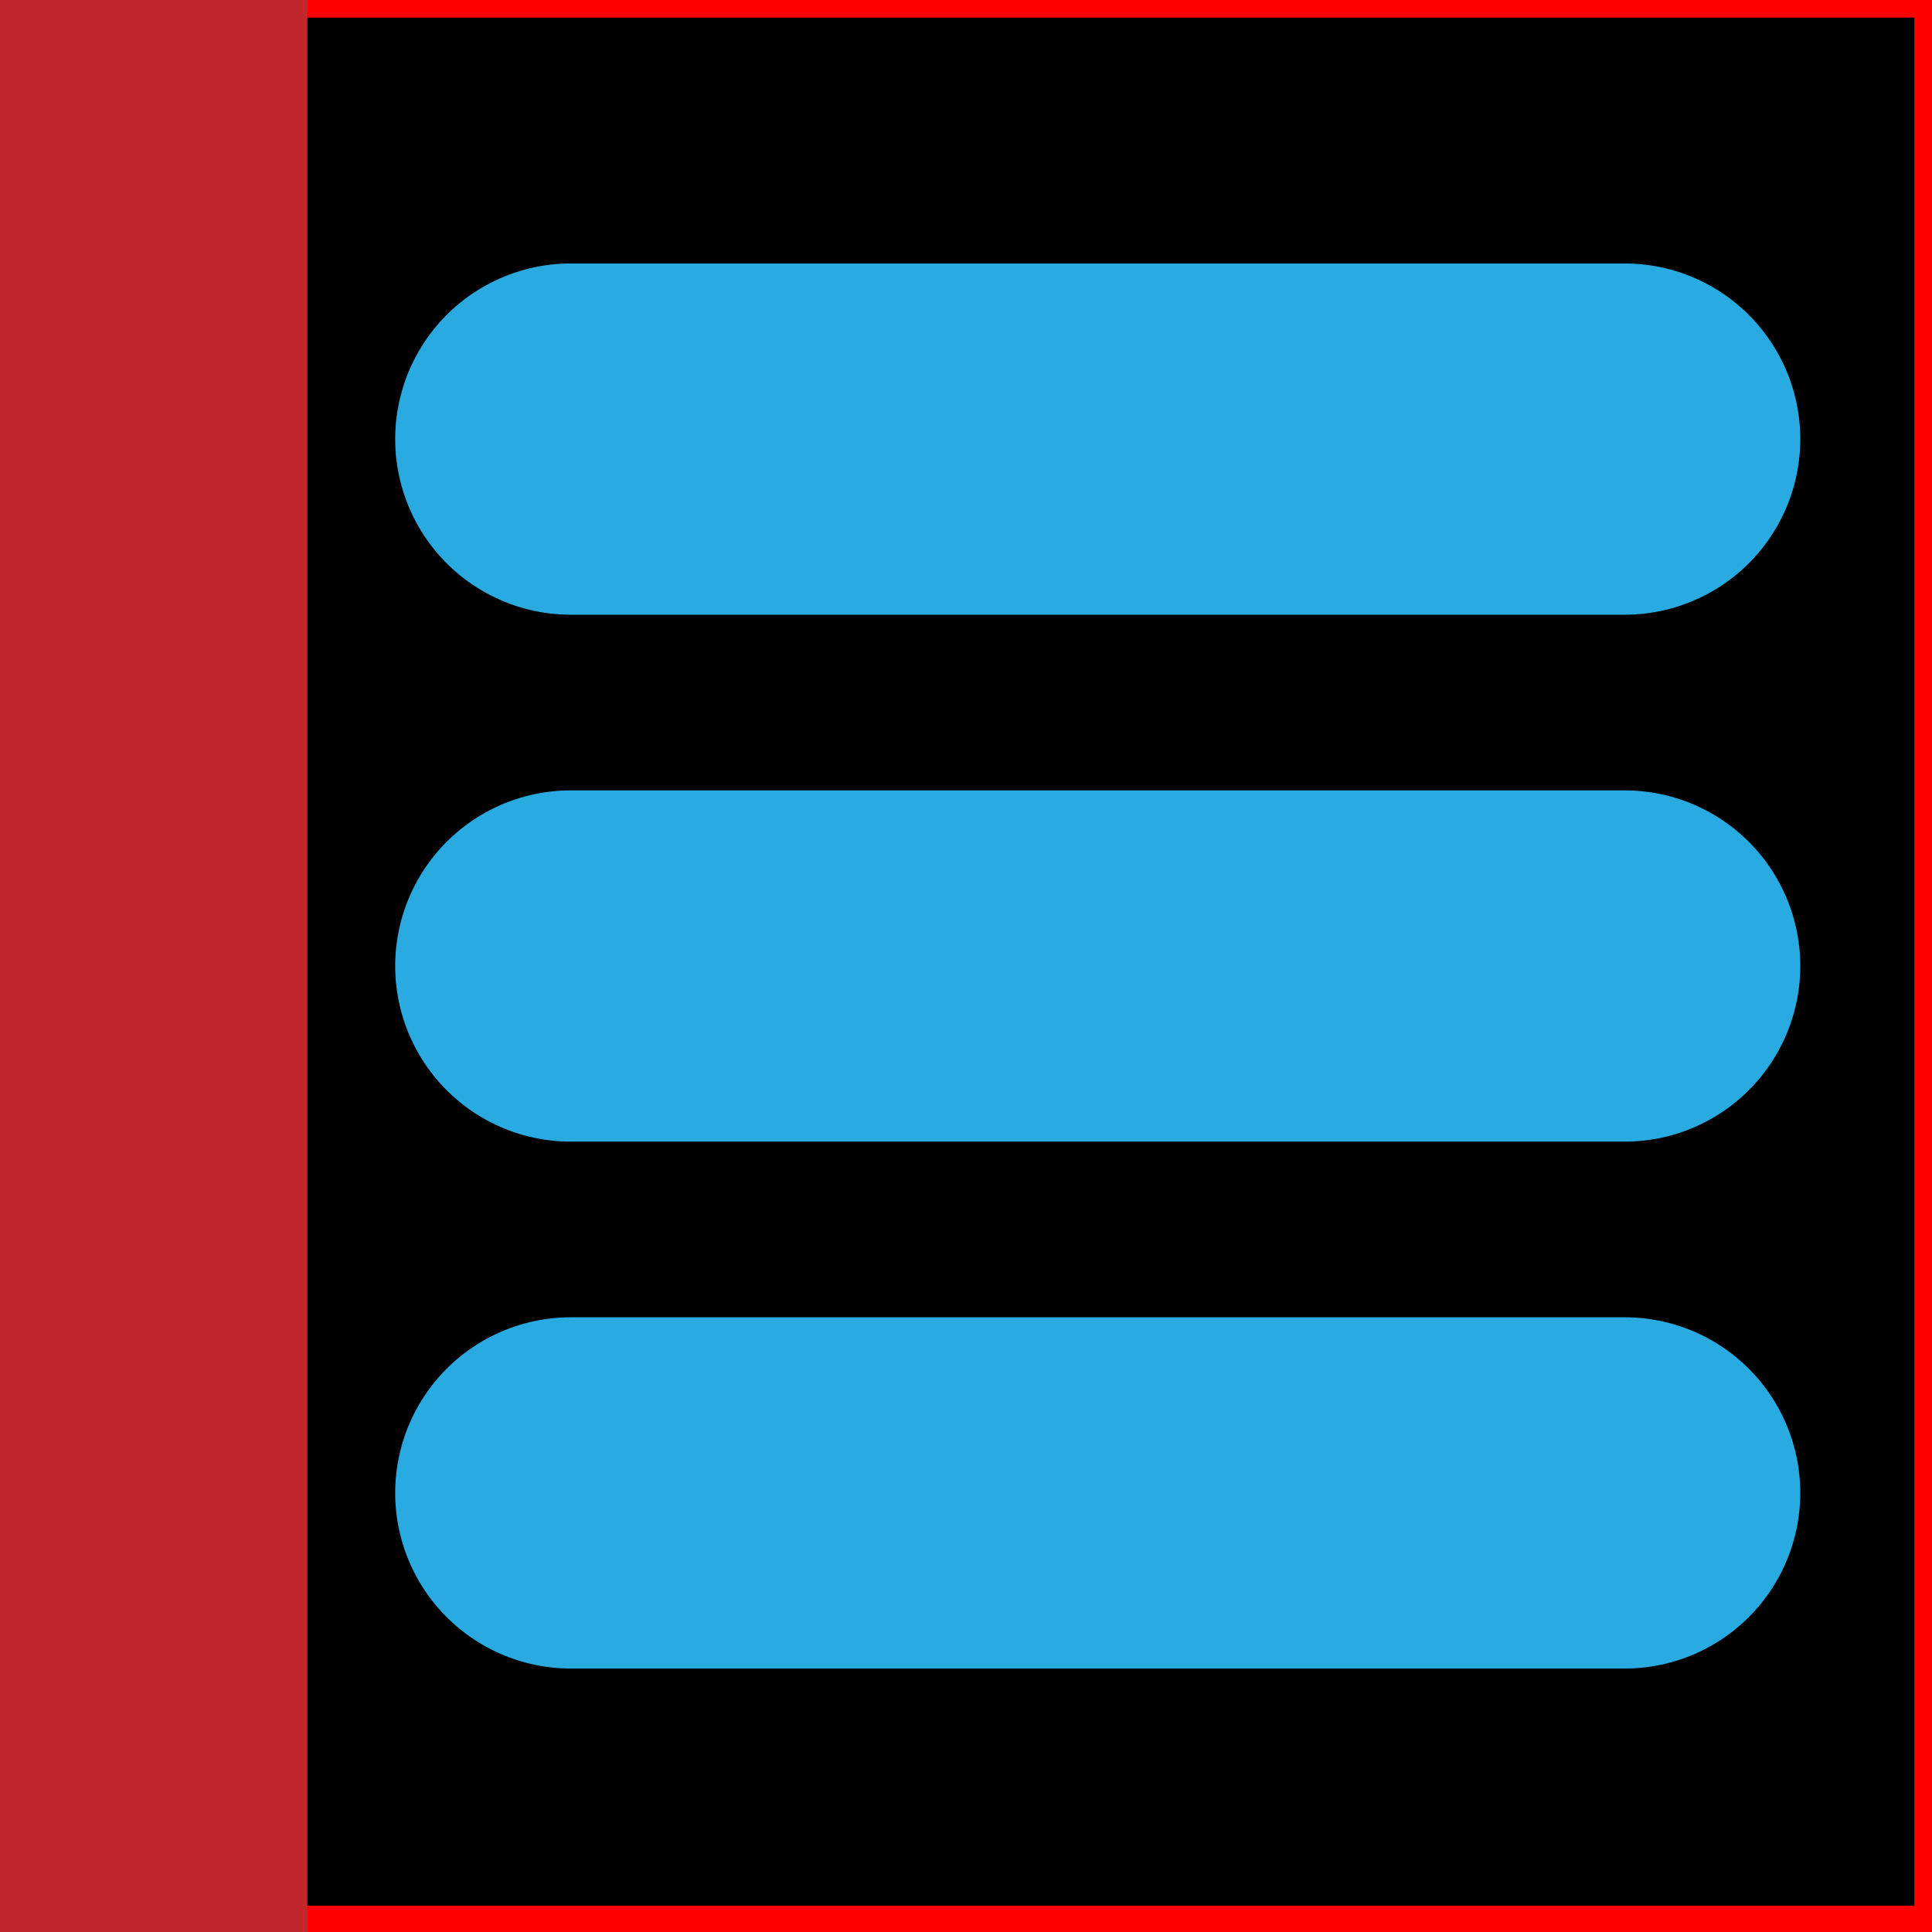 <?xml version="1.0" encoding="utf-8"?>
<!-- Generator: Adobe Illustrator 25.2.0, SVG Export Plug-In . SVG Version: 6.00 Build 0)  -->
<svg version="1.1" xmlns="http://www.w3.org/2000/svg" xmlns:xlink="http://www.w3.org/1999/xlink" x="0px" y="0px"
	 viewBox="0 0 22 22" style="enable-background:new 0 0 22 22;" xml:space="preserve">
<style type="text/css">
	.st0{fill:#FF0000;}
	.st1{fill:none;stroke:#29ABE2;stroke-width:4;stroke-linecap:round;stroke-linejoin:round;stroke-miterlimit:10;}
	.st2{fill:#C1272D;}
</style>
<g id="Layer_3">
	<rect width="22" height="22"/>
</g>
<g id="Layer_4">
	<g>
		<path class="st0" d="M21.8,0.2v21.5H0.2V0.2H21.8 M22,0H0v22h22V0L22,0z"/>
	</g>
</g>
<g id="Layer_1">
	<g>
		<line class="st1" x1="6.5" y1="5" x2="18.5" y2="5"/>
		<line class="st1" x1="6.5" y1="11" x2="18.5" y2="11"/>
		<line class="st1" x1="6.5" y1="17" x2="18.5" y2="17"/>
	</g>
</g>
<g id="Layer_2">
	<rect class="st2" width="3.5" height="22"/>
</g>
</svg>
